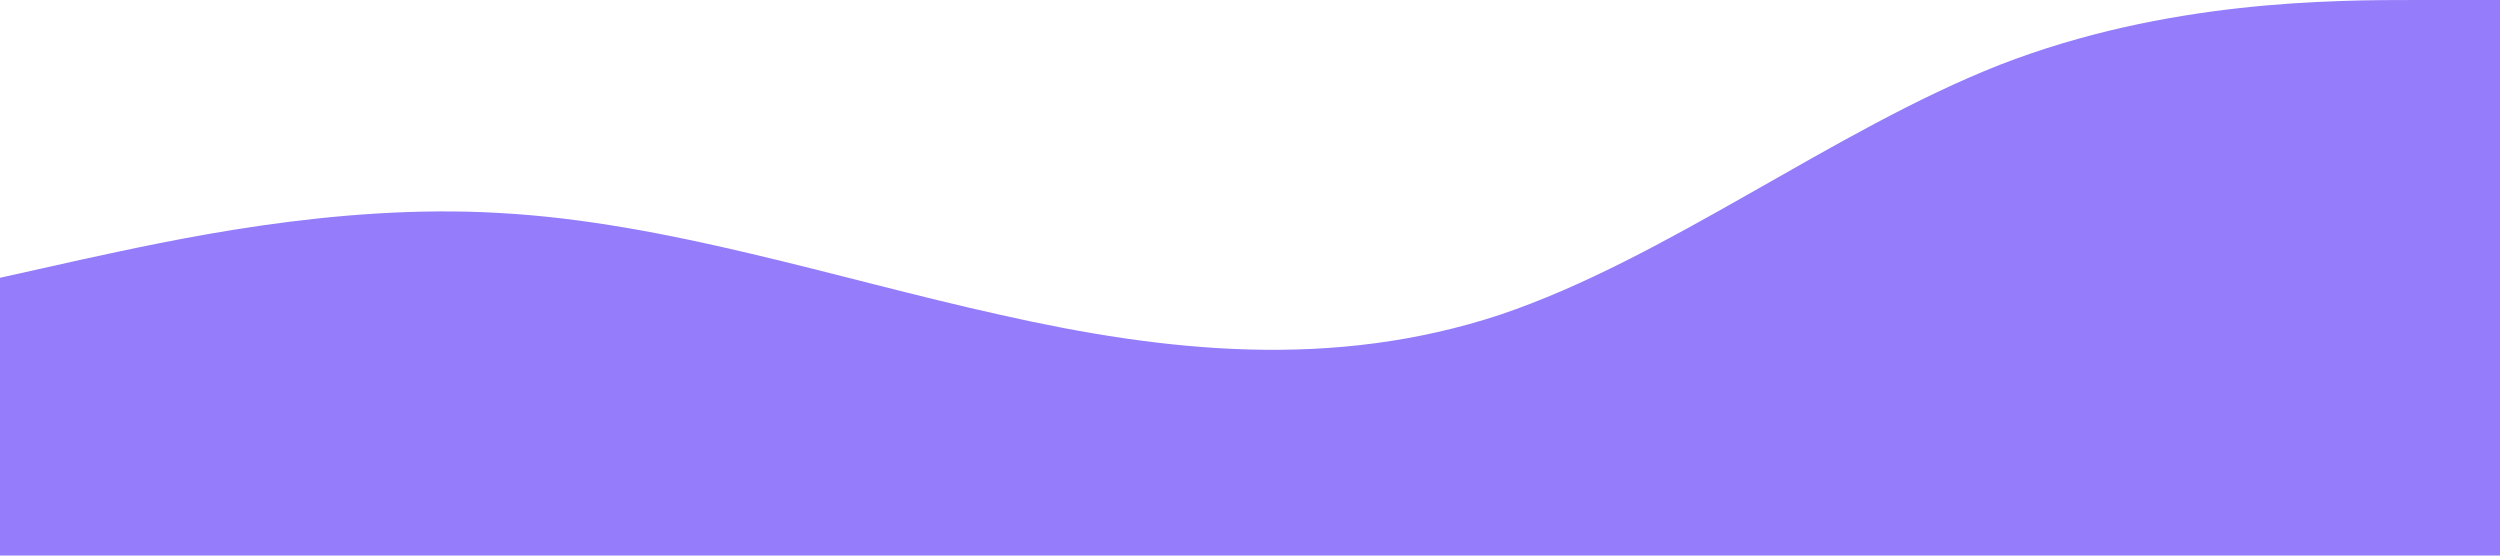 <?xml version="1.0" standalone="no"?><svg xmlns="http://www.w3.org/2000/svg" viewBox="0 0 1440 320"><path fill="#947cfb" fill-opacity="1" d="M0,160L48,149.3C96,139,192,117,288,122.7C384,128,480,160,576,181.3C672,203,768,213,864,181.3C960,149,1056,75,1152,37.3C1248,0,1344,0,1392,0L1440,0L1440,320L1392,320C1344,320,1248,320,1152,320C1056,320,960,320,864,320C768,320,672,320,576,320C480,320,384,320,288,320C192,320,96,320,48,320L0,320Z"></path></svg>
